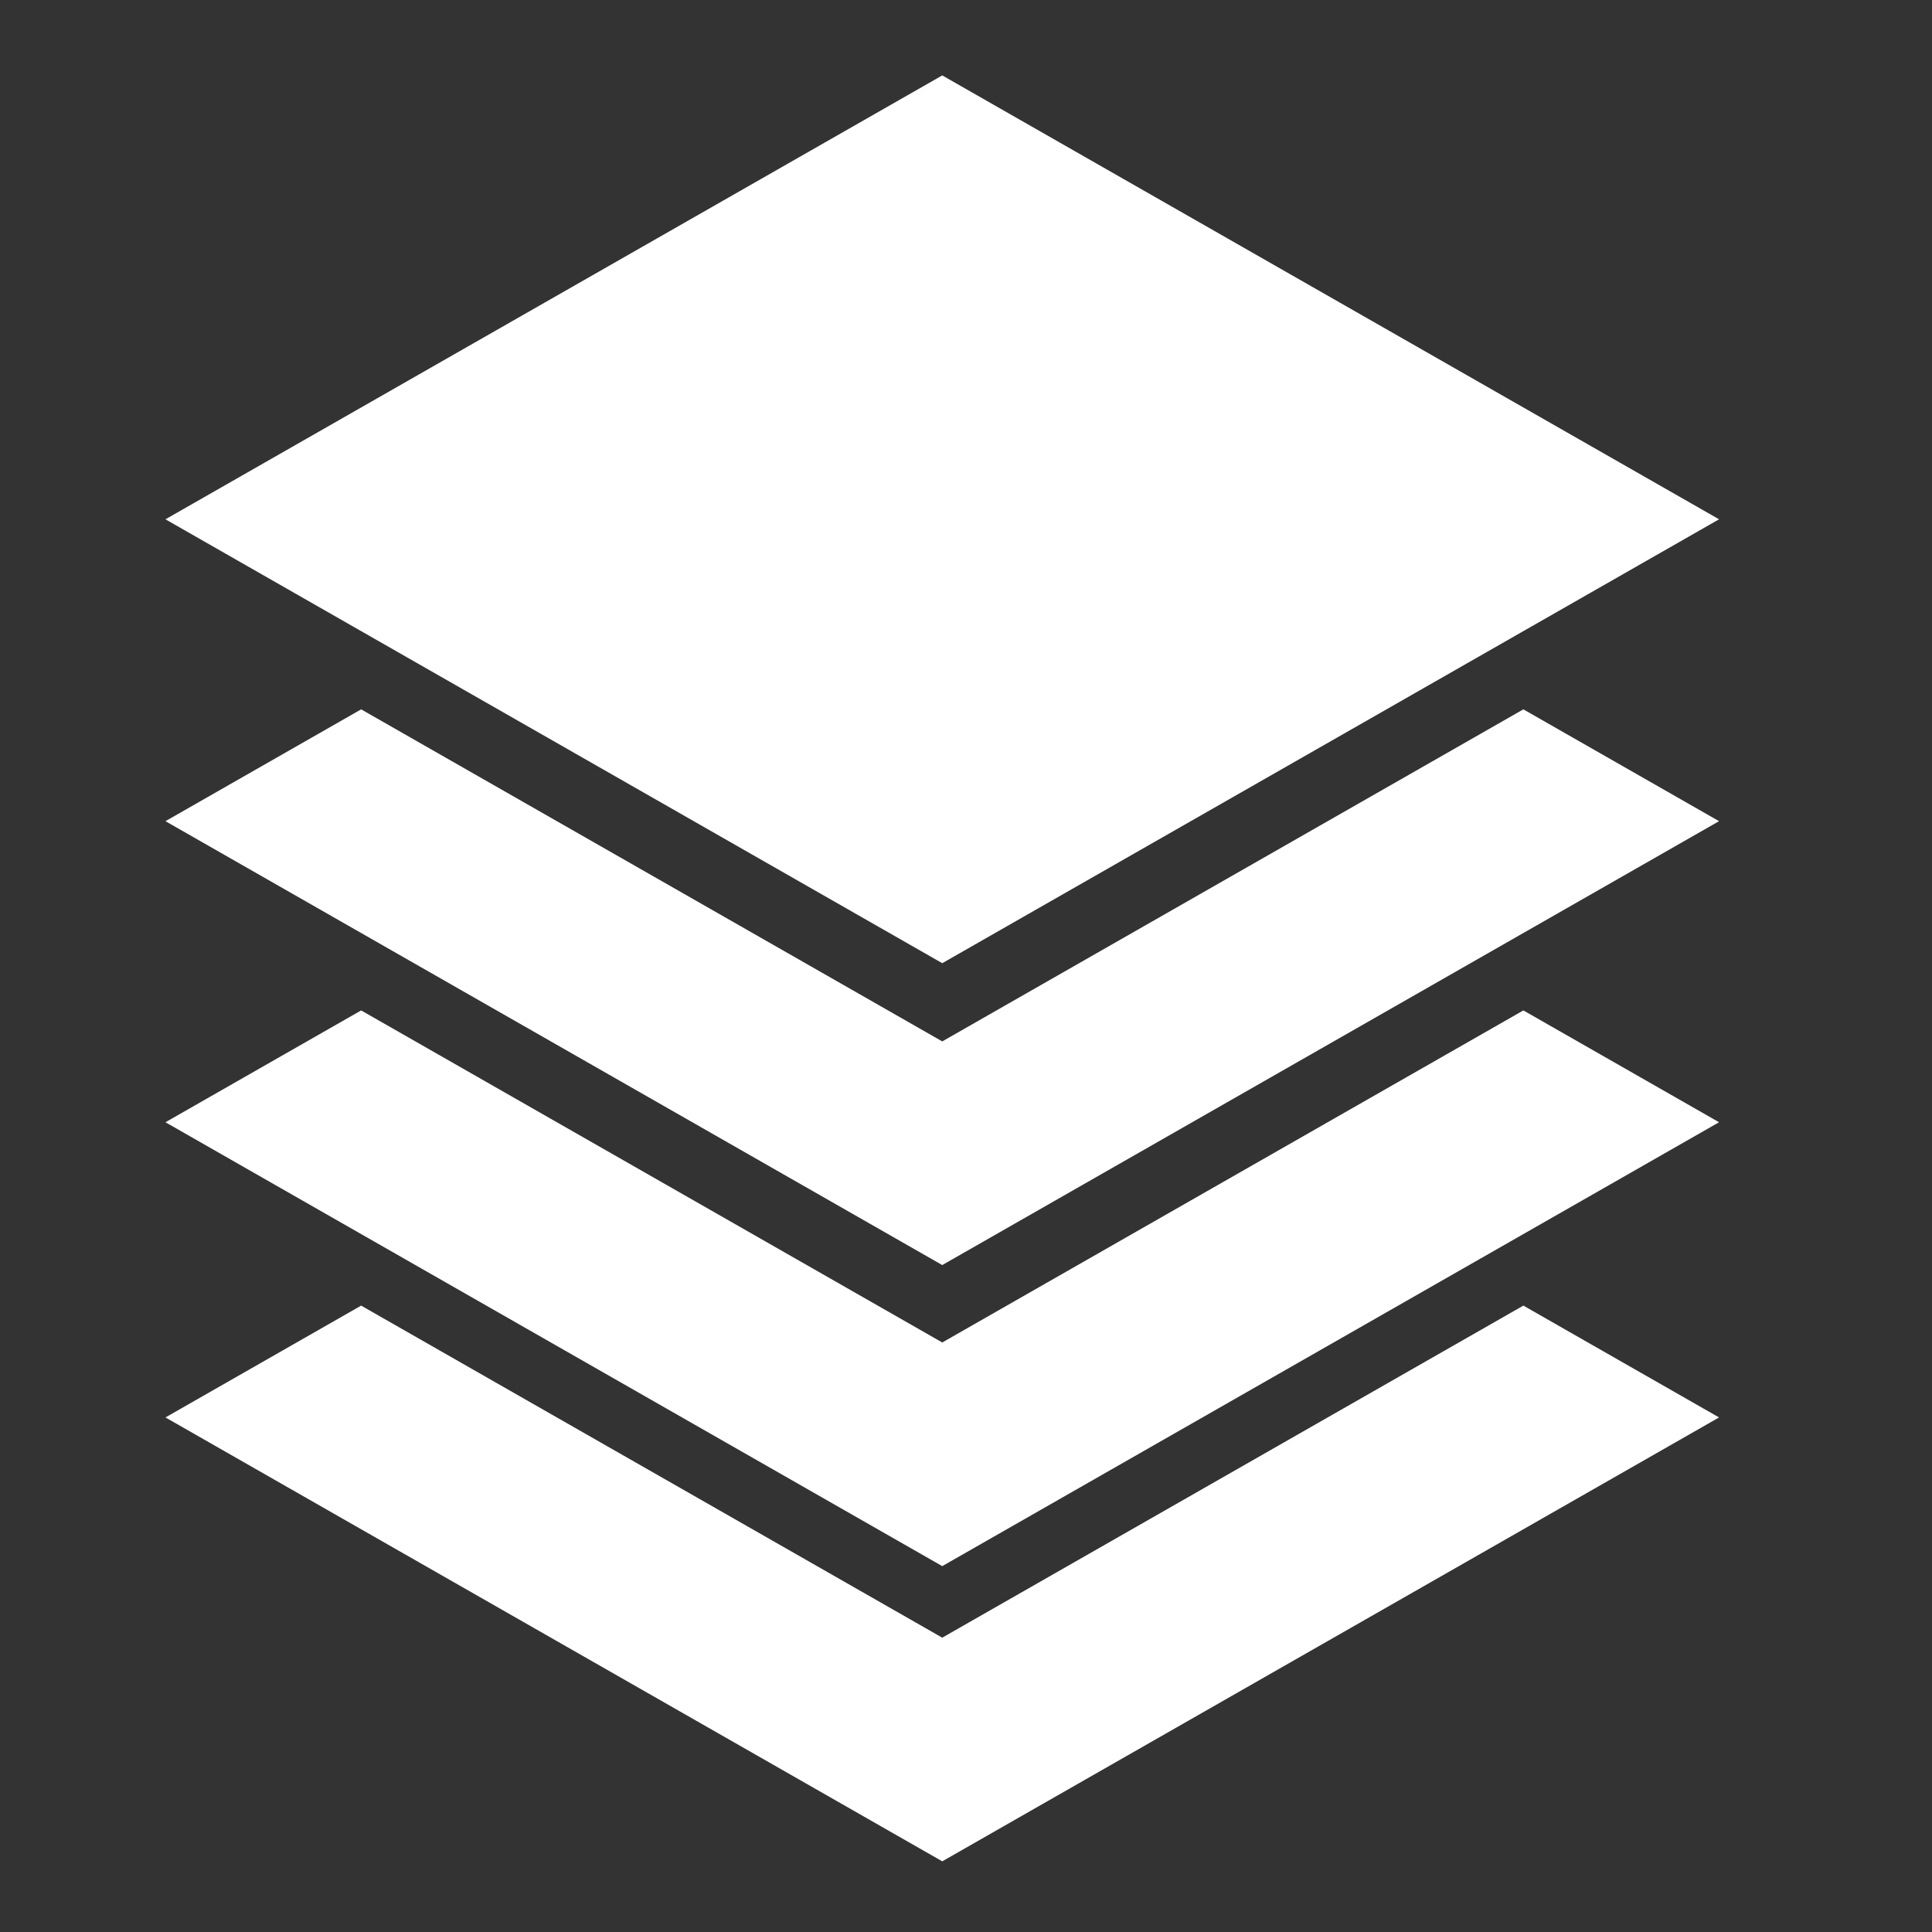 <?xml version="1.0" encoding="UTF-8" standalone="no"?>
<svg
   viewBox="0 0 512 512"
   style="height: 512px; width: 512px;"
   version="1.1"
   id="svg1"
   xmlns="http://www.w3.org/2000/svg"
   xmlns:svg="http://www.w3.org/2000/svg">
  <rect x="0" y="0" width="512" height="512" fill="#333333" stroke="none"/>
  <defs
     id="defs1" />
  <g
     class=""
     transform="translate(0,0)"
     style=""
     id="g1">
    <path
       d="M 249.708,19.985 43.848,137.62 l 205.86,117.635 205.86,-117.635 z M 95.708,187.985 l -51.86,29.635 205.86,117.635 205.86,-117.635 -51.86,-29.635 -154,88 z"
       fill="#ffffff"
       fill-opacity="1"
       id="path1" />
    <path
       d="m 95.708,267.772 -51.86,29.635 205.86,117.635 205.86,-117.635 -51.86,-29.635 -154,88 z"
       fill="#ffffff"
       fill-opacity="1"
       id="path1-3" />
    <path
       d="m 95.708,346 -51.86,29.635 L 249.708,493.27 455.568,375.635 403.708,346 249.708,434 Z"
       fill="#ffffff"
       fill-opacity="1"
       id="path1-3-9" />
  </g>
</svg>
